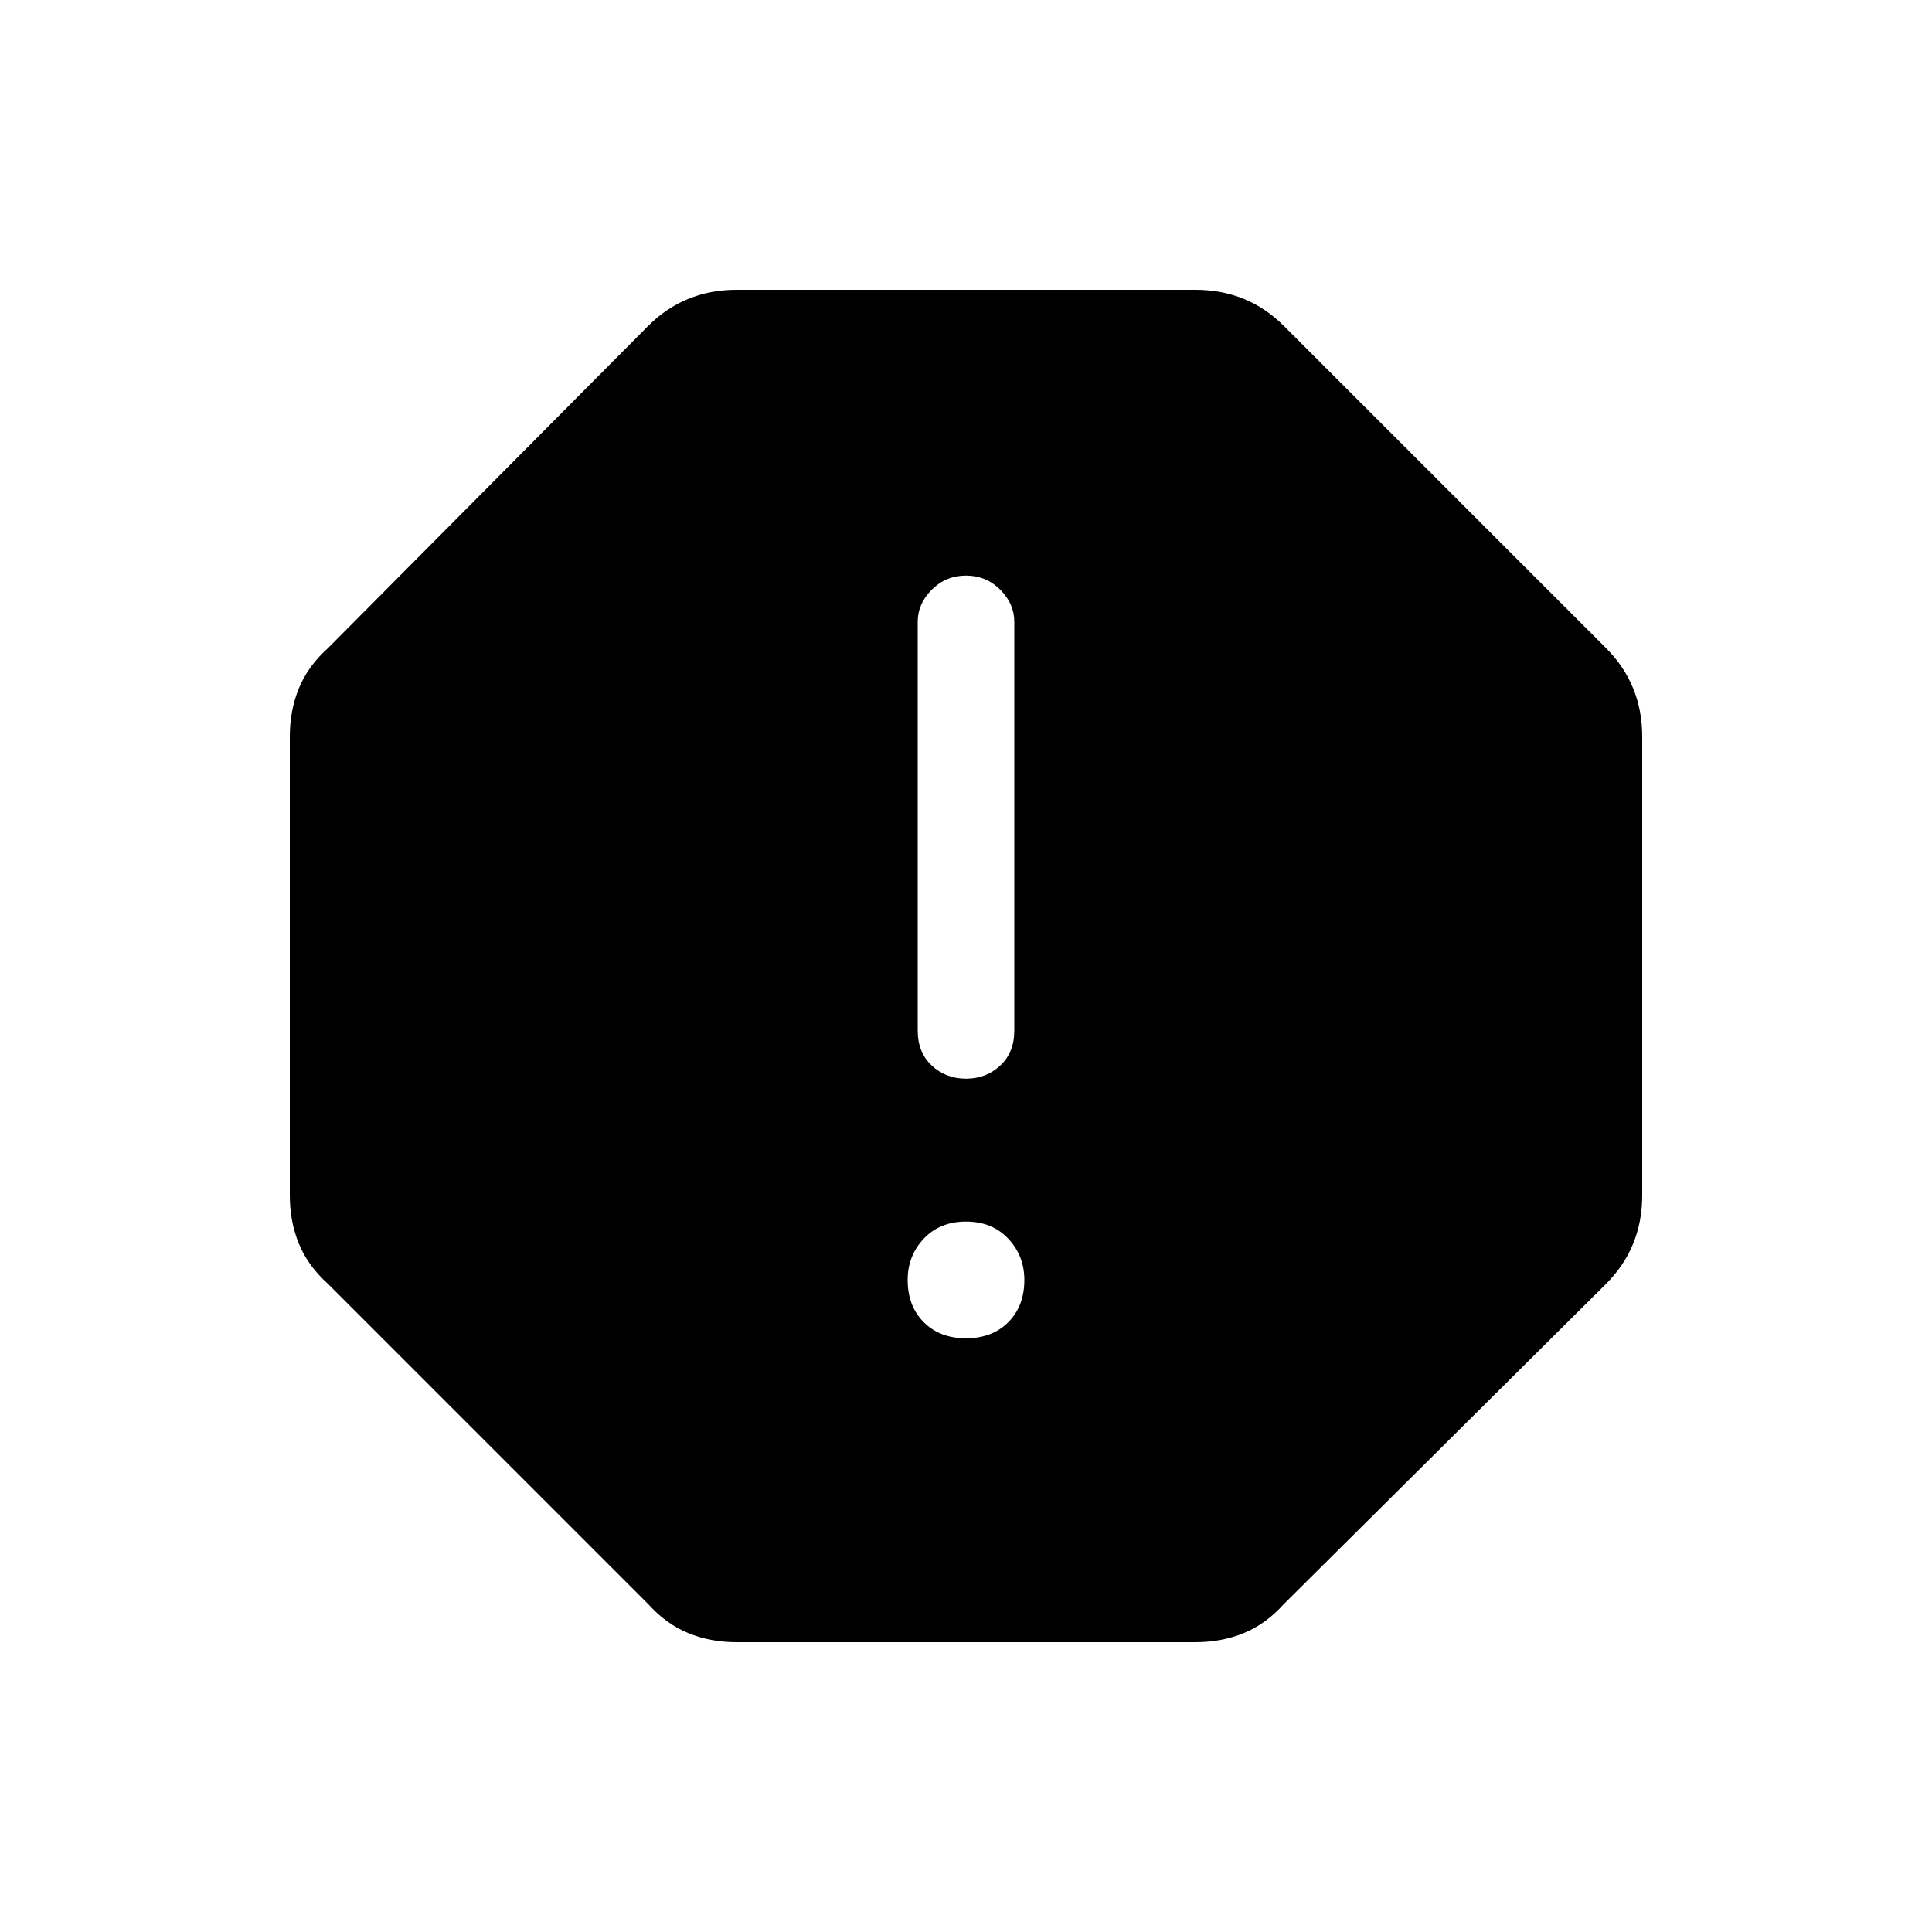 <svg xmlns="http://www.w3.org/2000/svg" height="40" width="40"><path d="M15.25 34Q14.708 34 14.25 33.812Q13.792 33.625 13.417 33.208L6.792 26.583Q6.375 26.208 6.188 25.75Q6 25.292 6 24.75V15.25Q6 14.708 6.188 14.25Q6.375 13.792 6.792 13.417L13.417 6.75Q13.792 6.375 14.25 6.188Q14.708 6 15.25 6H24.75Q25.292 6 25.75 6.188Q26.208 6.375 26.583 6.75L33.25 13.417Q33.625 13.792 33.812 14.25Q34 14.708 34 15.25V24.75Q34 25.292 33.812 25.75Q33.625 26.208 33.25 26.583L26.583 33.208Q26.208 33.625 25.75 33.812Q25.292 34 24.75 34ZM20 27.708Q20.542 27.708 20.875 27.375Q21.208 27.042 21.208 26.5Q21.208 26 20.875 25.646Q20.542 25.292 20 25.292Q19.458 25.292 19.125 25.646Q18.792 26 18.792 26.5Q18.792 27.042 19.125 27.375Q19.458 27.708 20 27.708ZM20 22.333Q20.417 22.333 20.708 22.062Q21 21.792 21 21.333V12.875Q21 12.5 20.708 12.208Q20.417 11.917 20 11.917Q19.583 11.917 19.292 12.208Q19 12.5 19 12.875V21.333Q19 21.792 19.292 22.062Q19.583 22.333 20 22.333Z"/></svg>